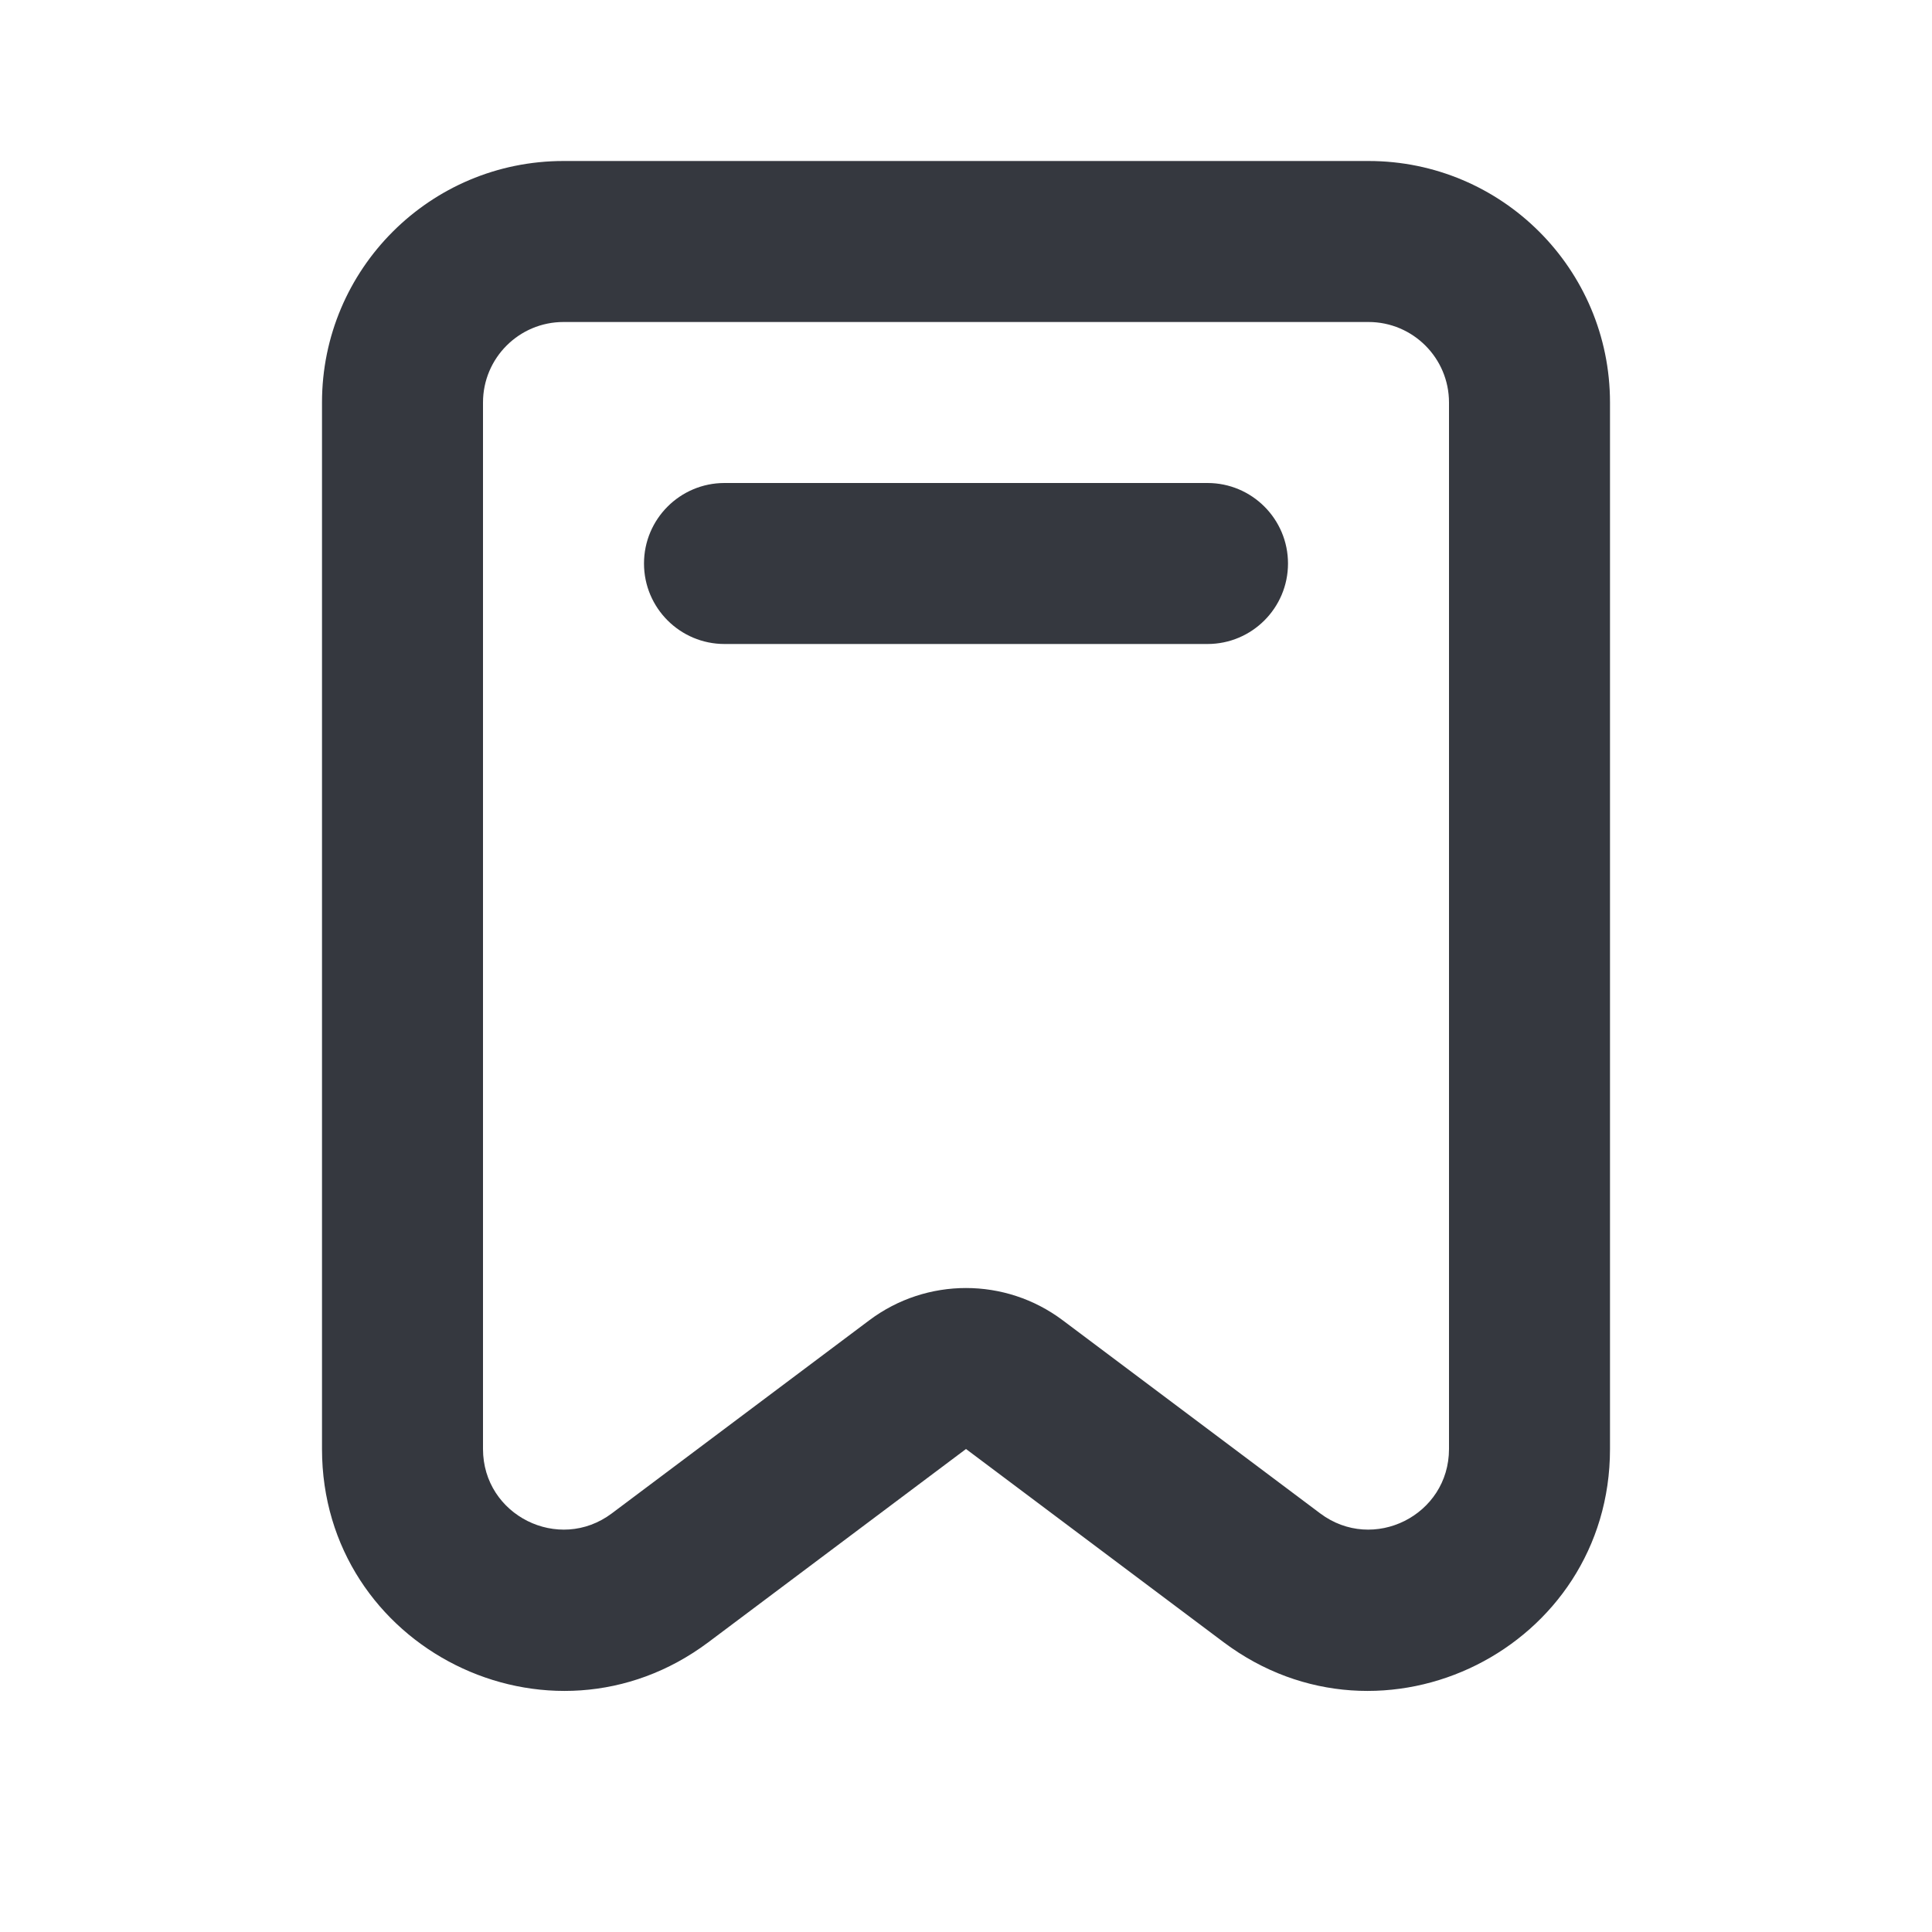 <svg width="24" height="24" viewBox="0 0 24 24" fill="none" xmlns="http://www.w3.org/2000/svg">
<path fill-rule="evenodd" clip-rule="evenodd" d="M10.8 16.4C11.511 15.867 12.489 15.867 13.2 16.4L16.4 18.8C17.059 19.294 18 18.824 18 18V5C18 4.448 17.552 4 17 4H7C6.448 4 6 4.448 6 5V18C6 18.824 6.941 19.294 7.6 18.8L10.8 16.4ZM12 18L15.2 20.4C17.178 21.883 20 20.472 20 18V5C20 3.343 18.657 2 17 2H7C5.343 2 4 3.343 4 5V18C4 20.472 6.822 21.883 8.8 20.4L12 18Z" fill="#35383F"/>
<path fill-rule="evenodd" clip-rule="evenodd" d="M8 7C8 6.448 8.448 6 9 6H15C15.552 6 16 6.448 16 7C16 7.552 15.552 8 15 8H9C8.448 8 8 7.552 8 7Z" fill="#35383F"/>
</svg>
